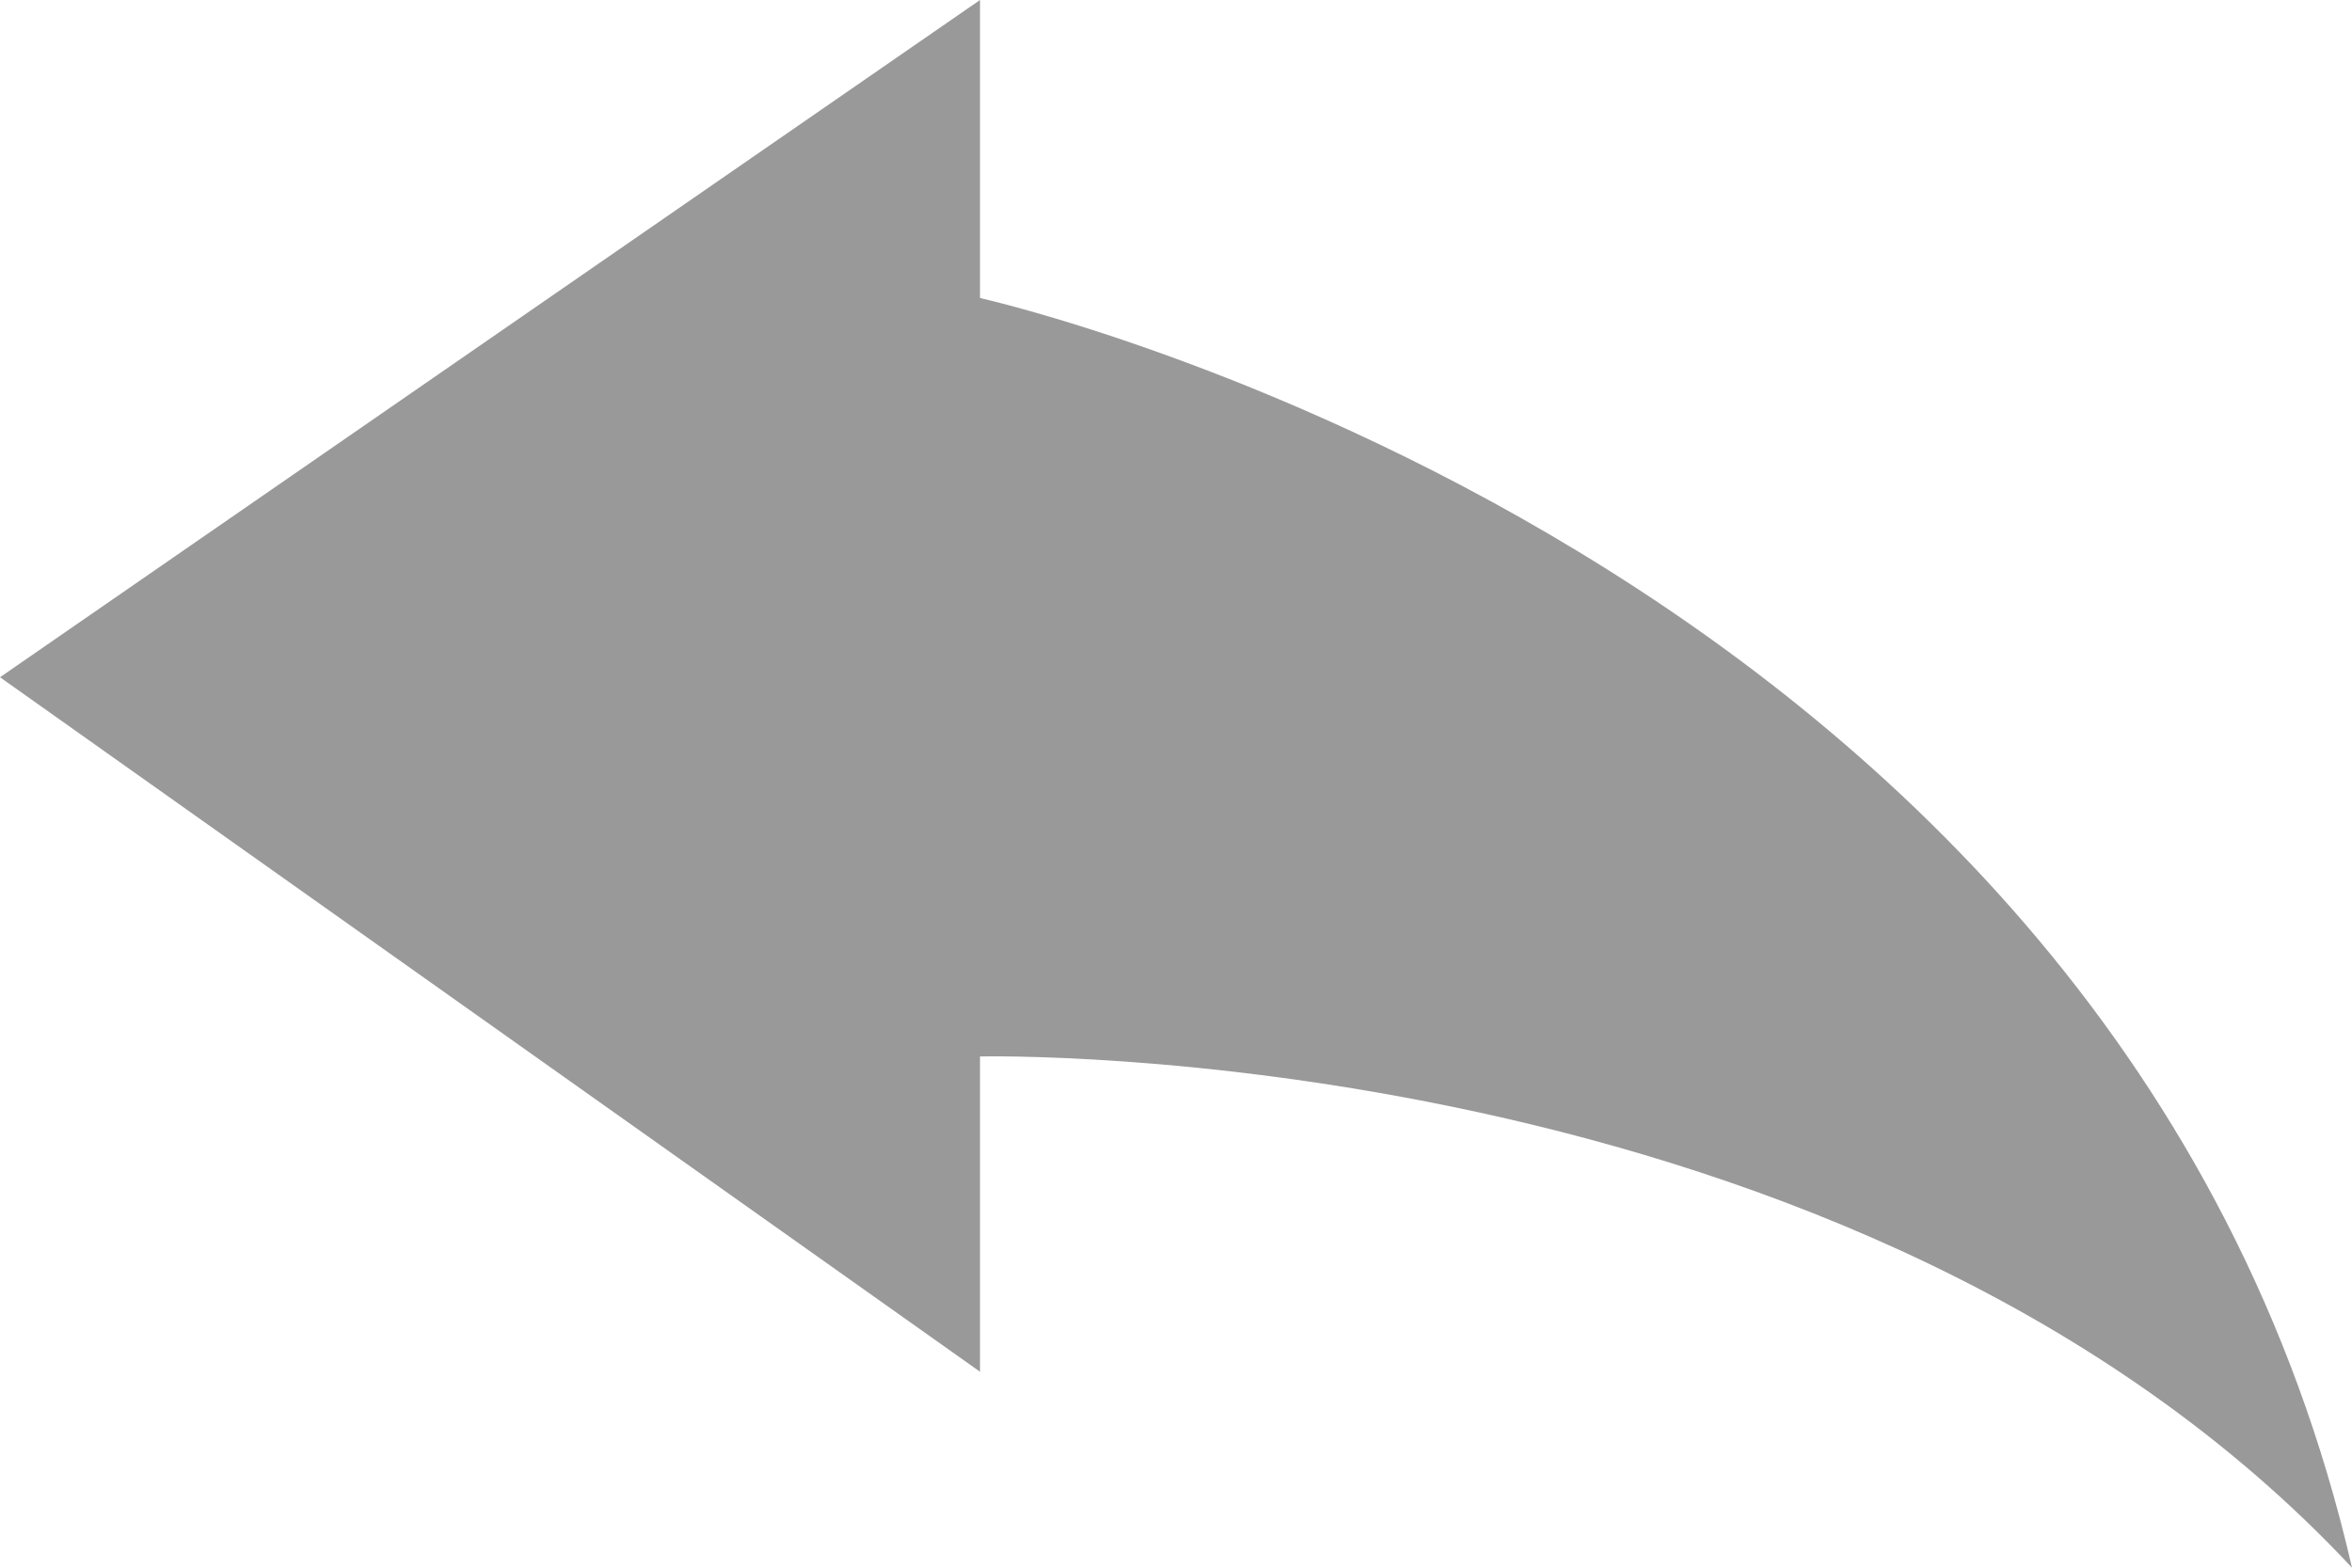 <svg width="15" height="10" viewBox="0 0 15 10" fill="none" xmlns="http://www.w3.org/2000/svg">
<path d="M6.25 8.75L0 4.32L6.25 0V1.901C6.25 1.901 13.511 3.516 15 10C11.83 6.606 6.25 6.739 6.25 6.739V8.75Z" fill="#999999"/>
</svg>
